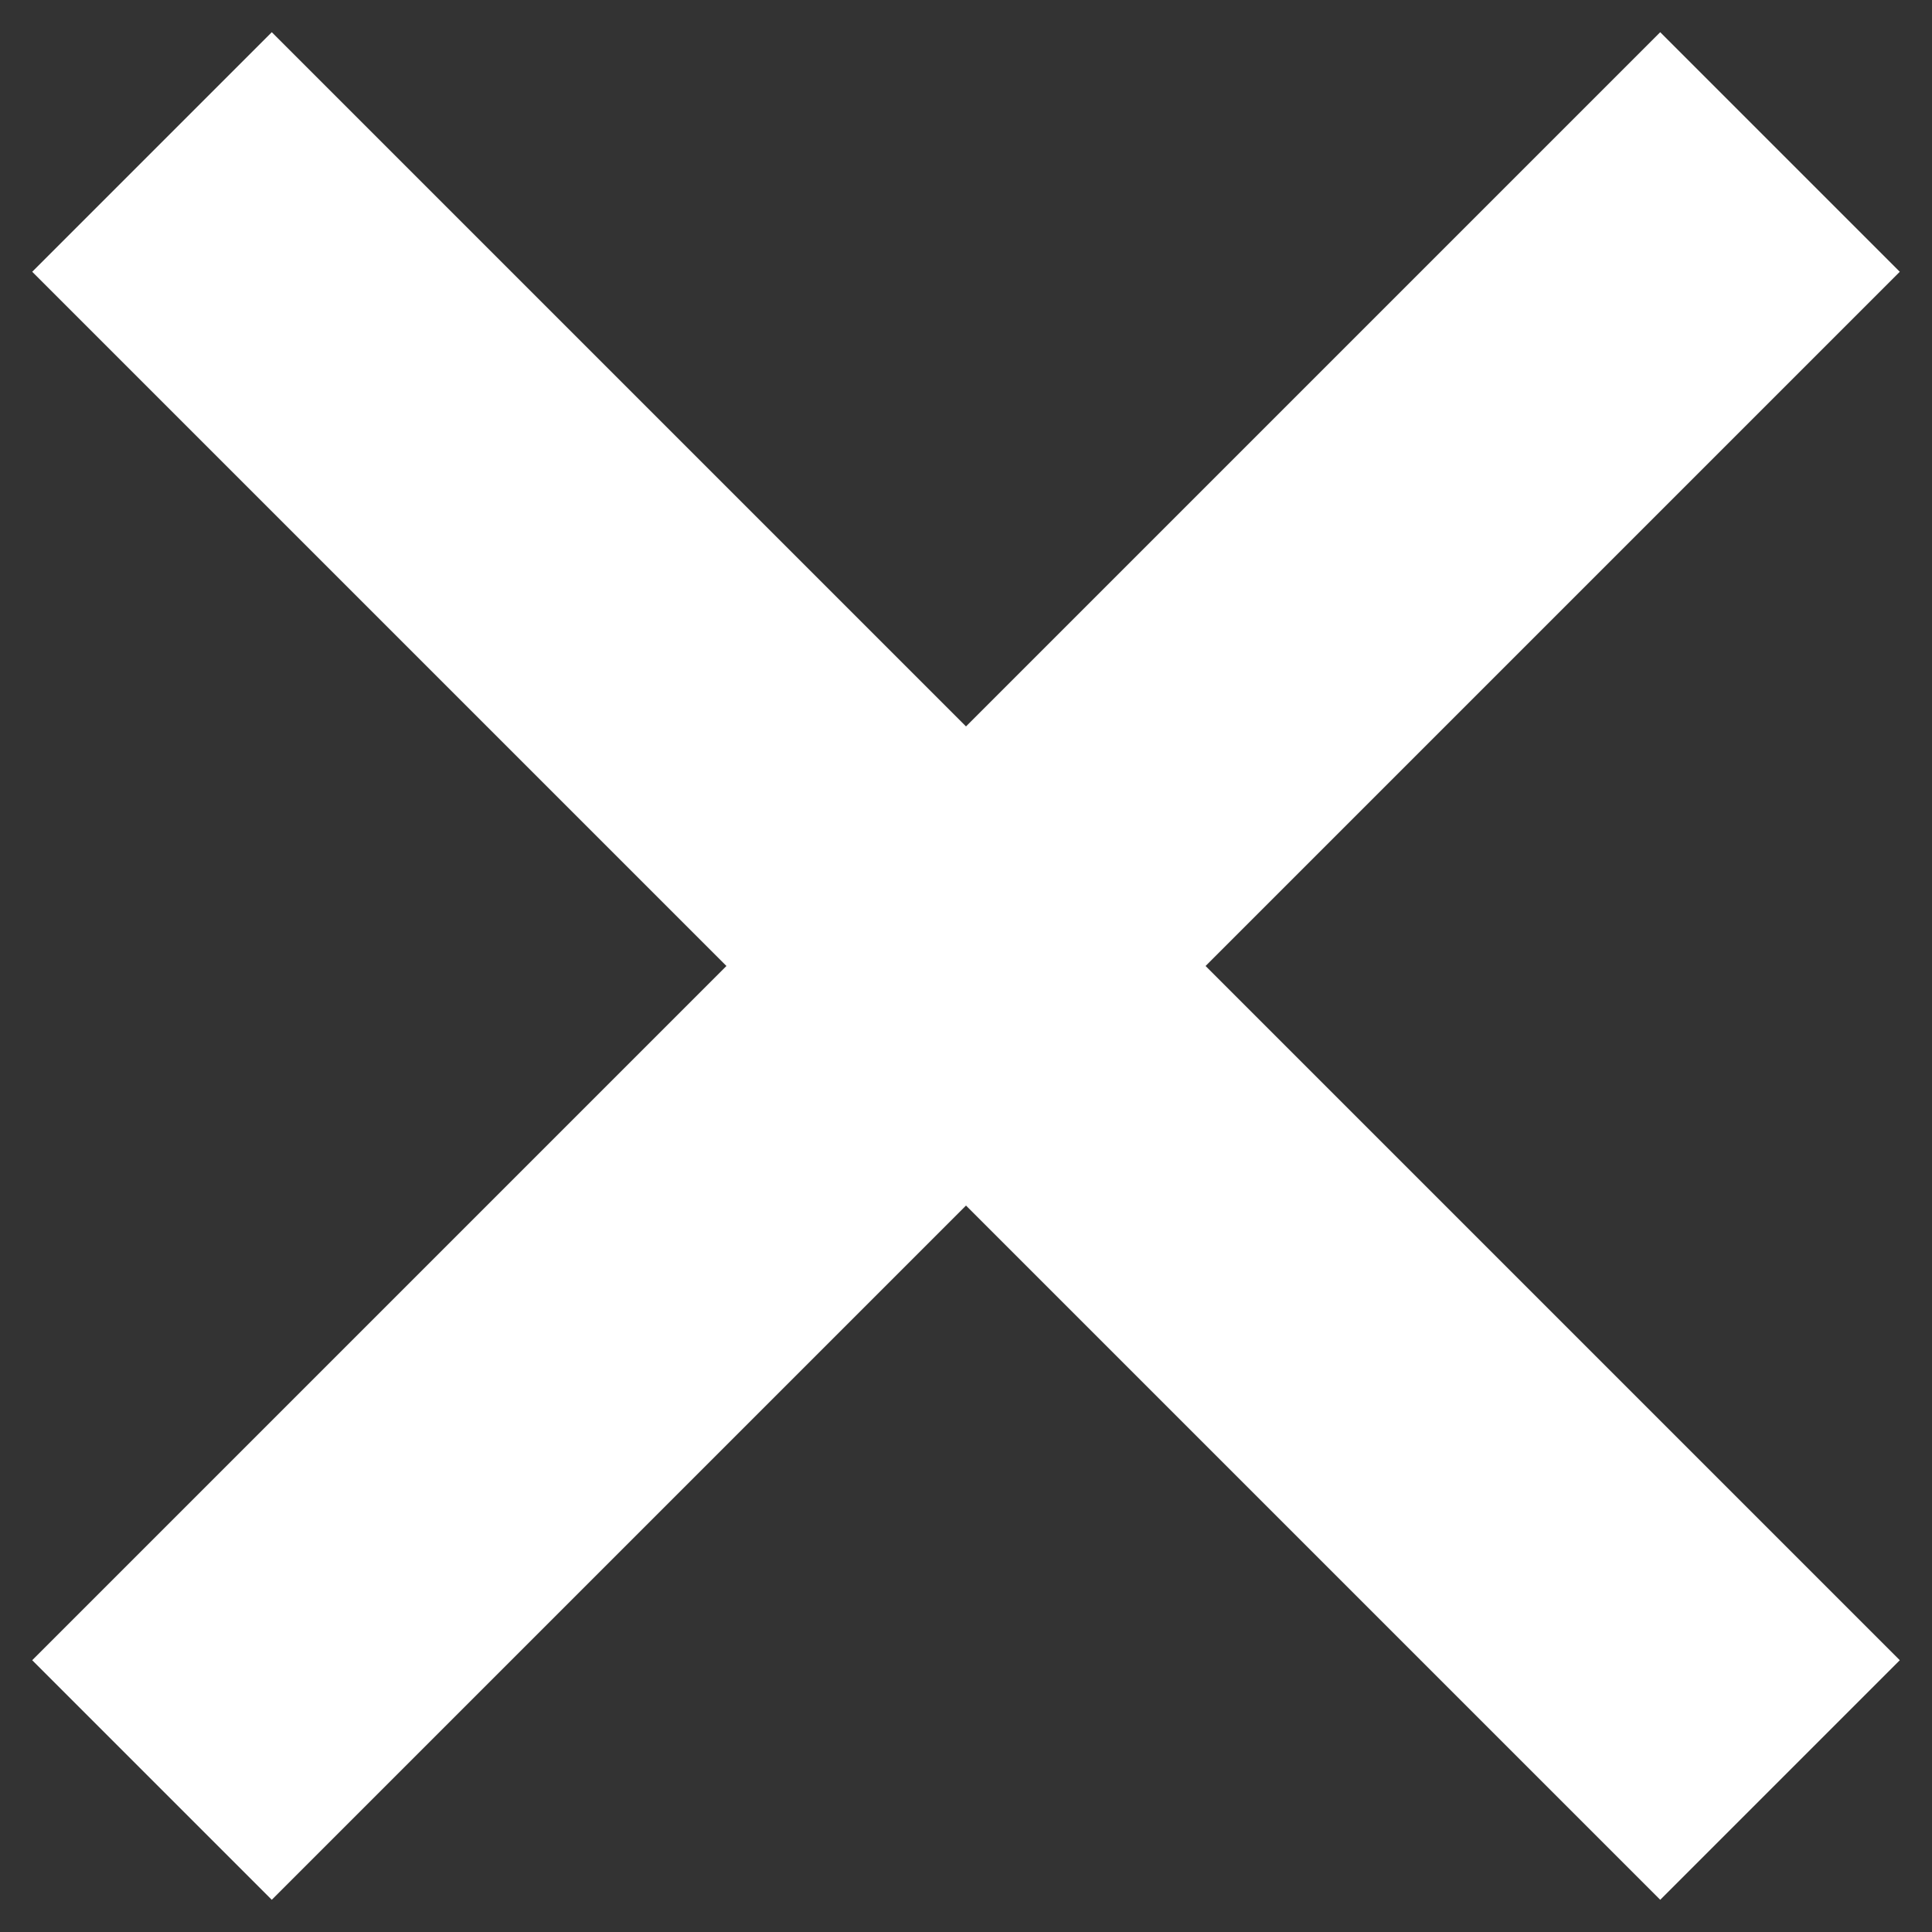 <?xml version="1.0" encoding="utf-8"?>
<!-- Generator: Adobe Illustrator 21.1.0, SVG Export Plug-In . SVG Version: 6.00 Build 0)  -->
<svg version="1.1" id="Cross" xmlns="http://www.w3.org/2000/svg" xmlns:xlink="http://www.w3.org/1999/xlink" x="0px" y="0px"
	 viewBox="0 0 150 150" style="enable-background:new 0 0 150 150;" xml:space="preserve">
<rect x="0" y="0" width="150" height="150" fill="#333333" stroke="none"/>
<style type="text/css">
	.st0{fill:#FFFFFF;}
</style>
<polygon id="Cross_1_" class="st0" points="128.9,147.5 75,93.6 21.1,147.5 2.5,128.9 56.4,75 2.5,21.1 21.1,2.5 75,56.4 128.9,2.5 
	147.5,21.1 93.6,75 147.5,128.9 "/>
</svg>
